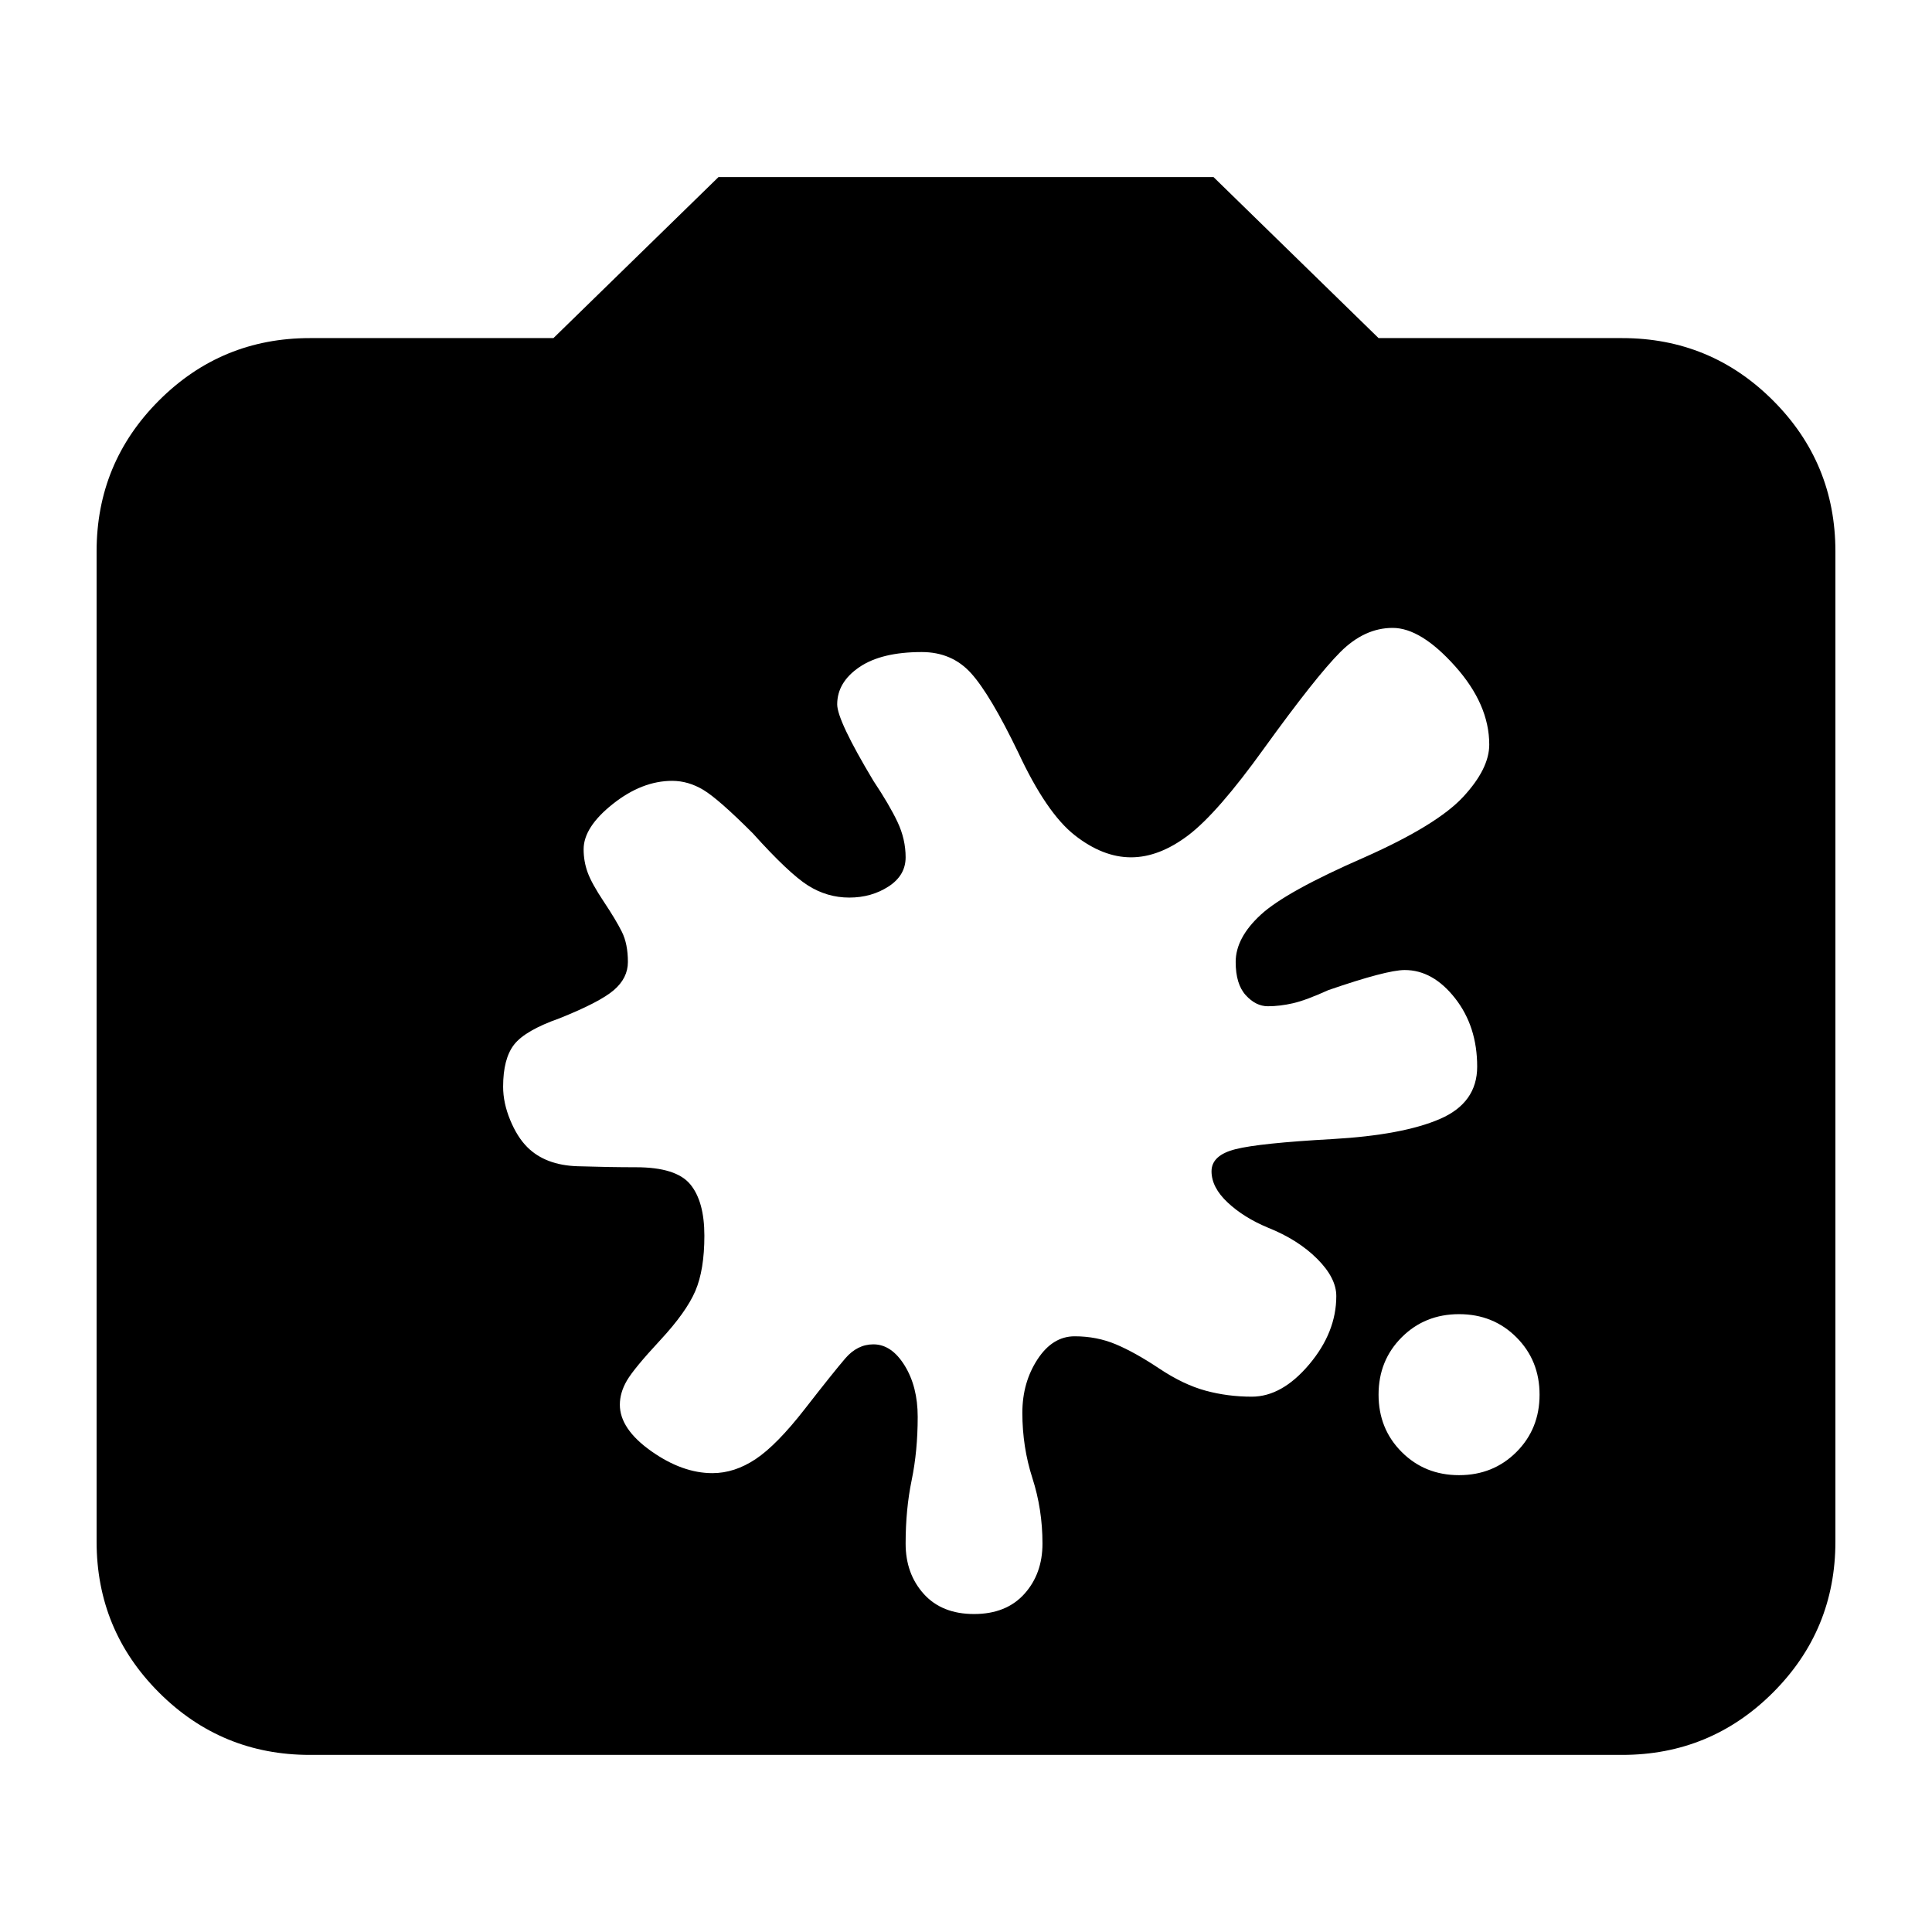 <svg xmlns="http://www.w3.org/2000/svg" height="24" viewBox="0 -960 960 960" width="24"><path d="M154-88q-44 0-75-31t-31-75v-492q0-44 31-75t75-31h121l82-80h246l82 80h121q44 0 75 31t31 75v492q0 44-31 75t-75 31H154Zm571-139q17 0 28.5-11.5T765-267q0-17-11.5-28.5T725-307q-17 0-28.5 11.5T685-267q0 17 11.5 28.5T725-227Zm-291-65q9 0 15.5 10.5T456-256q0 17-3 31.5t-3 31.5q0 15 9 25t25 10q16 0 25-10t9-25q0-17-5-32.5t-5-32.5q0-15 7.5-26.5T534-296q11 0 20.5 4t21.5 12q12 8 23 11t23 3q15 0 28.5-16t13.5-34q0-9-9.5-18.5T630-350q-12-5-20-12.5t-8-15.5q0-8 12-11t48-5q35-2 53.5-10t18.5-26q0-20-11-34t-25-14q-9 0-38 10-11 5-17.5 6.5T630-460q-6 0-11-5.5t-5-16.5q0-12 12.5-23.5T678-534q36-16 49-30t13-26q0-20-17-39t-31-19q-14 0-26 12t-38 48q-23 32-37.5 43T562-534q-14 0-28-11t-28-41q-14-29-23.5-39.5T458-636q-20 0-31 7.5T416-610q0 8 18 38 8 12 12 20.5t4 17.5q0 9-8.5 14.5T422-514q-11 0-20.5-6T374-546q-17-17-24.5-21.5T334-572q-15 0-29.5 11.5T290-538q0 6 2 11.5t8 14.5q6 9 9 15t3 15q0 8-7 14t-27 14q-17 6-22.5 13t-5.5 21q0 8 3.5 16.5T262-390q9 9 25 9.5t29 .5q20 0 27 8.5t7 25.5q0 17-4.5 27.5T328-294q-13 14-16.5 20t-3.5 12q0 12 15.5 23t30.5 11q11 0 21.5-7t24.5-25q14-18 20-25t14-7Z"/></svg>